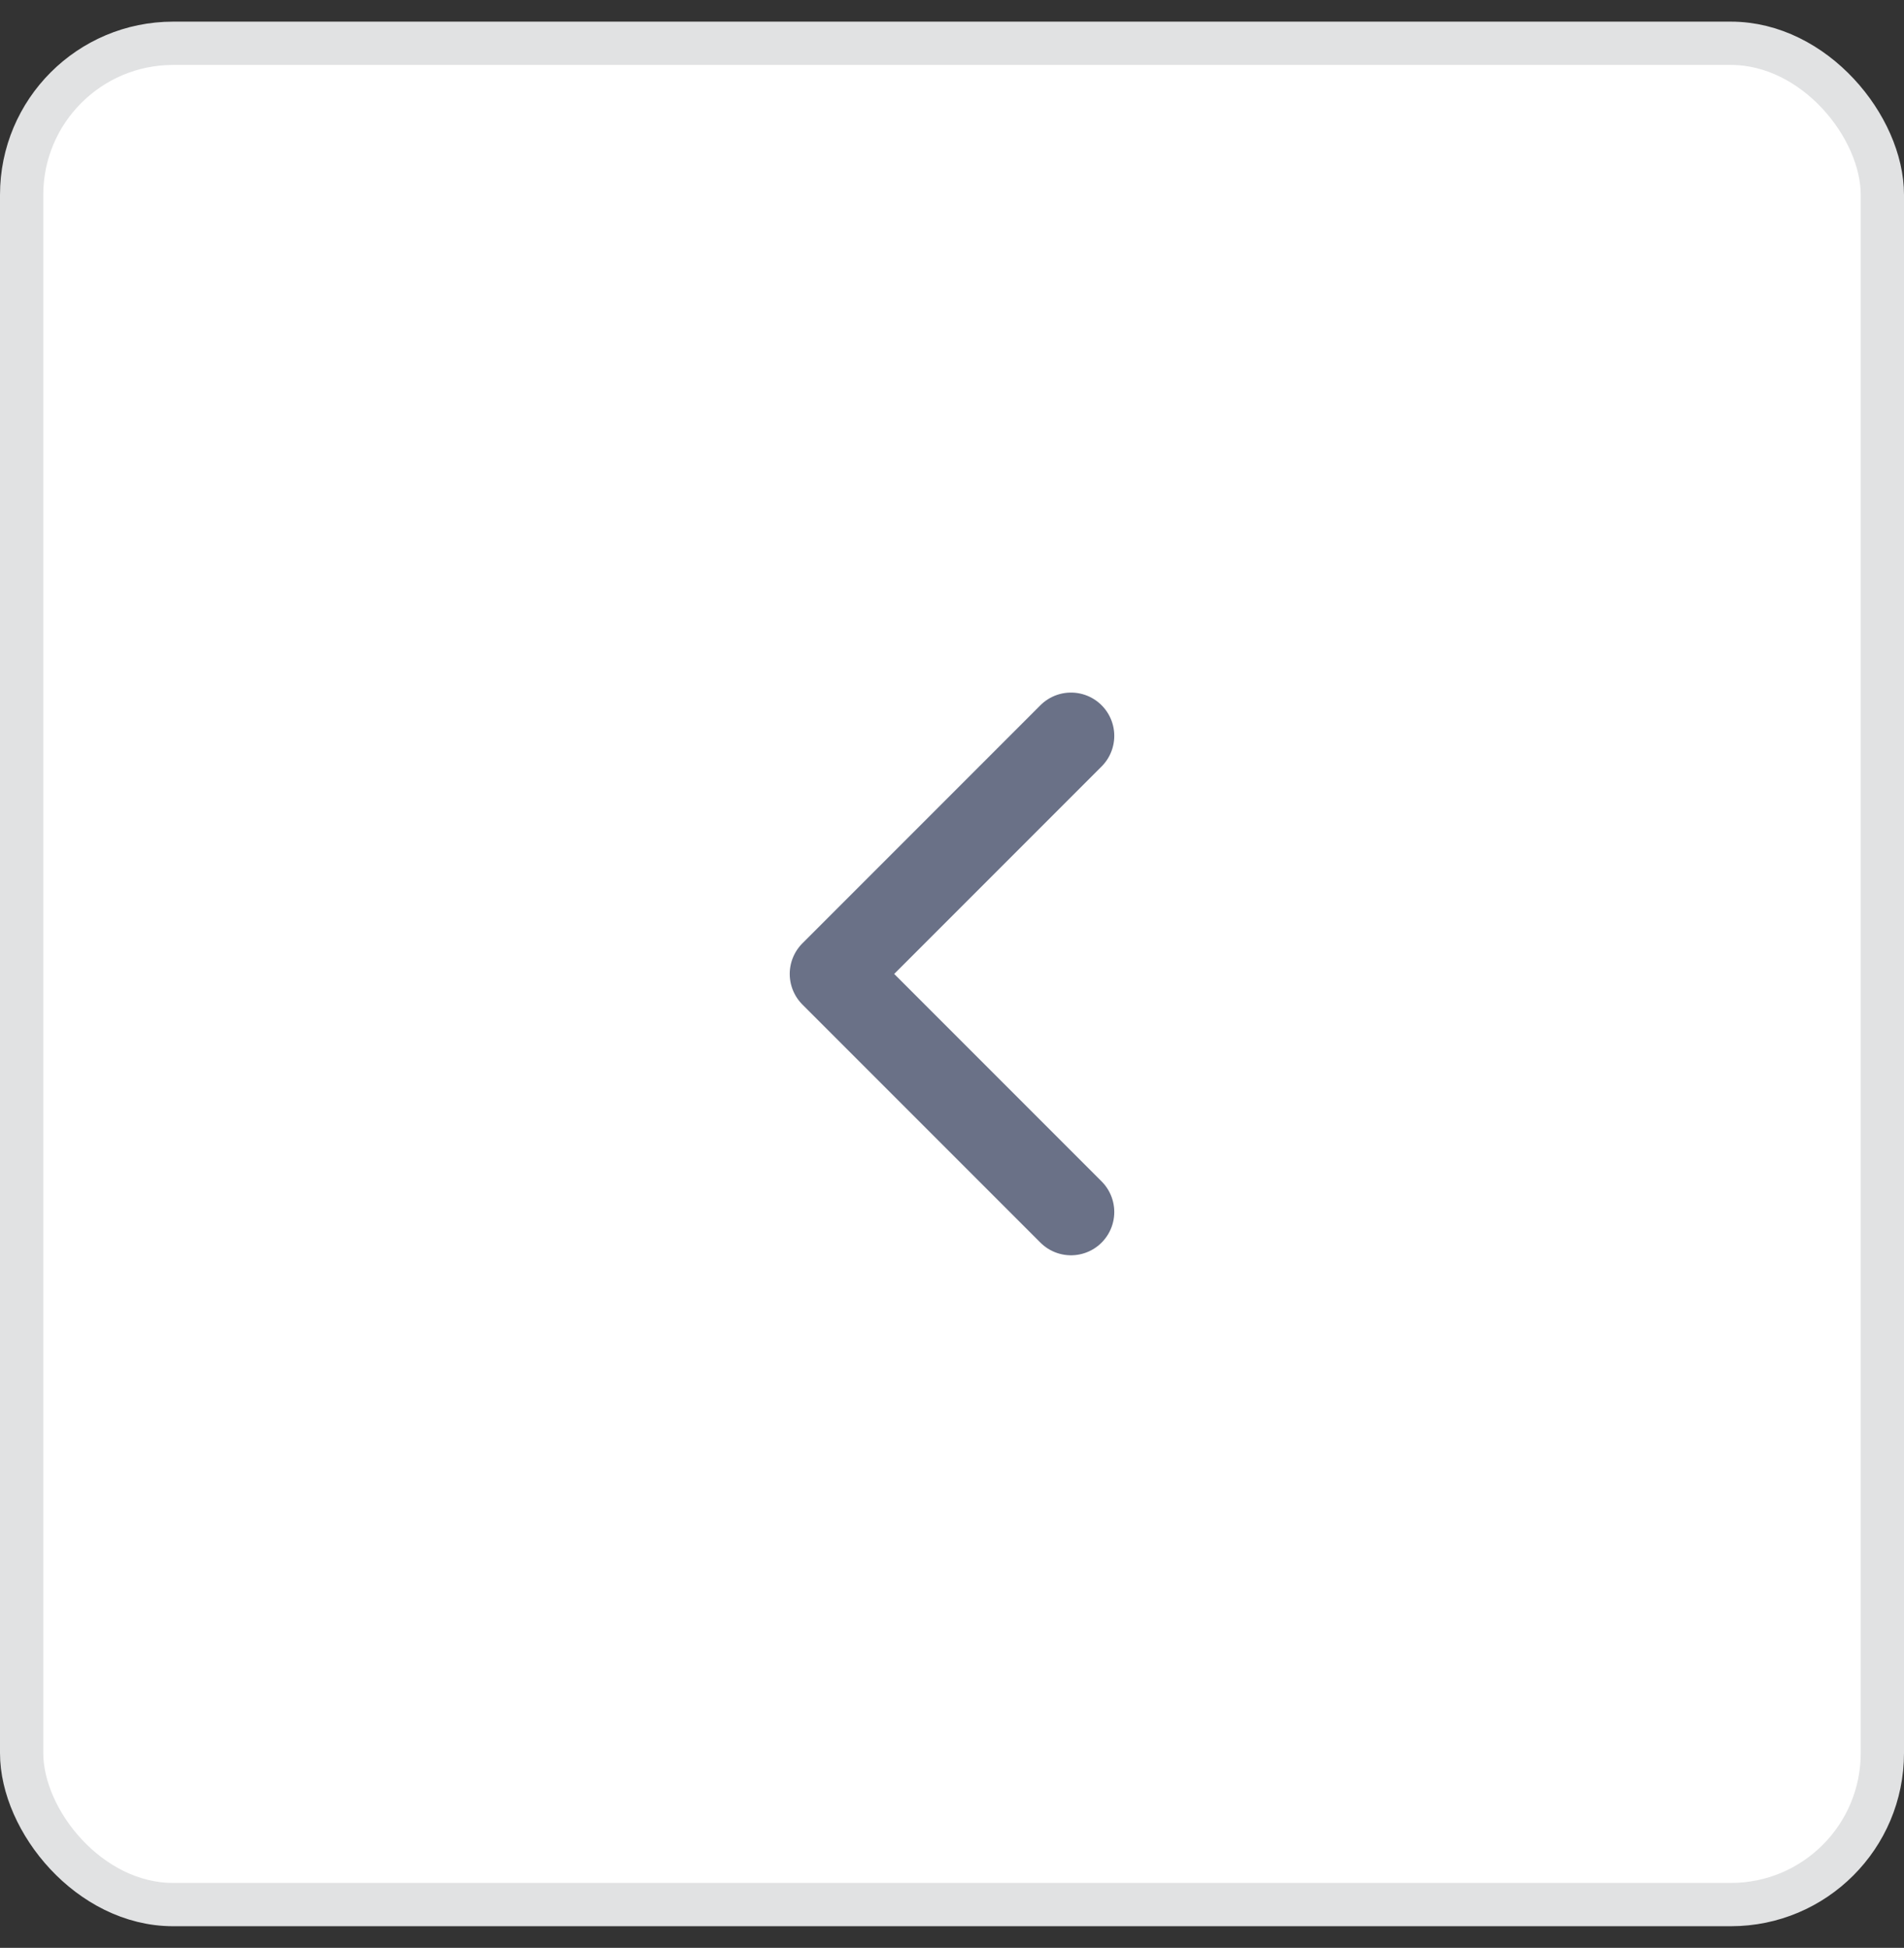 <svg width="44" height="45" viewBox="0 0 44 45" fill="none" xmlns="http://www.w3.org/2000/svg">
<rect x="0" y="0" width="44" height="45" fill="#333333" stroke="none"/>
<rect x="43.5" y="44" width="43" height="43" rx="3.5" transform="rotate(-180 43.5 44)" fill="white" stroke="#E1E2E3"/>
<path d="M24.75 17L19.25 22.5L24.75 28" stroke="#6A7187" stroke-width="2" stroke-linecap="round" stroke-linejoin="round"/>
</svg>
